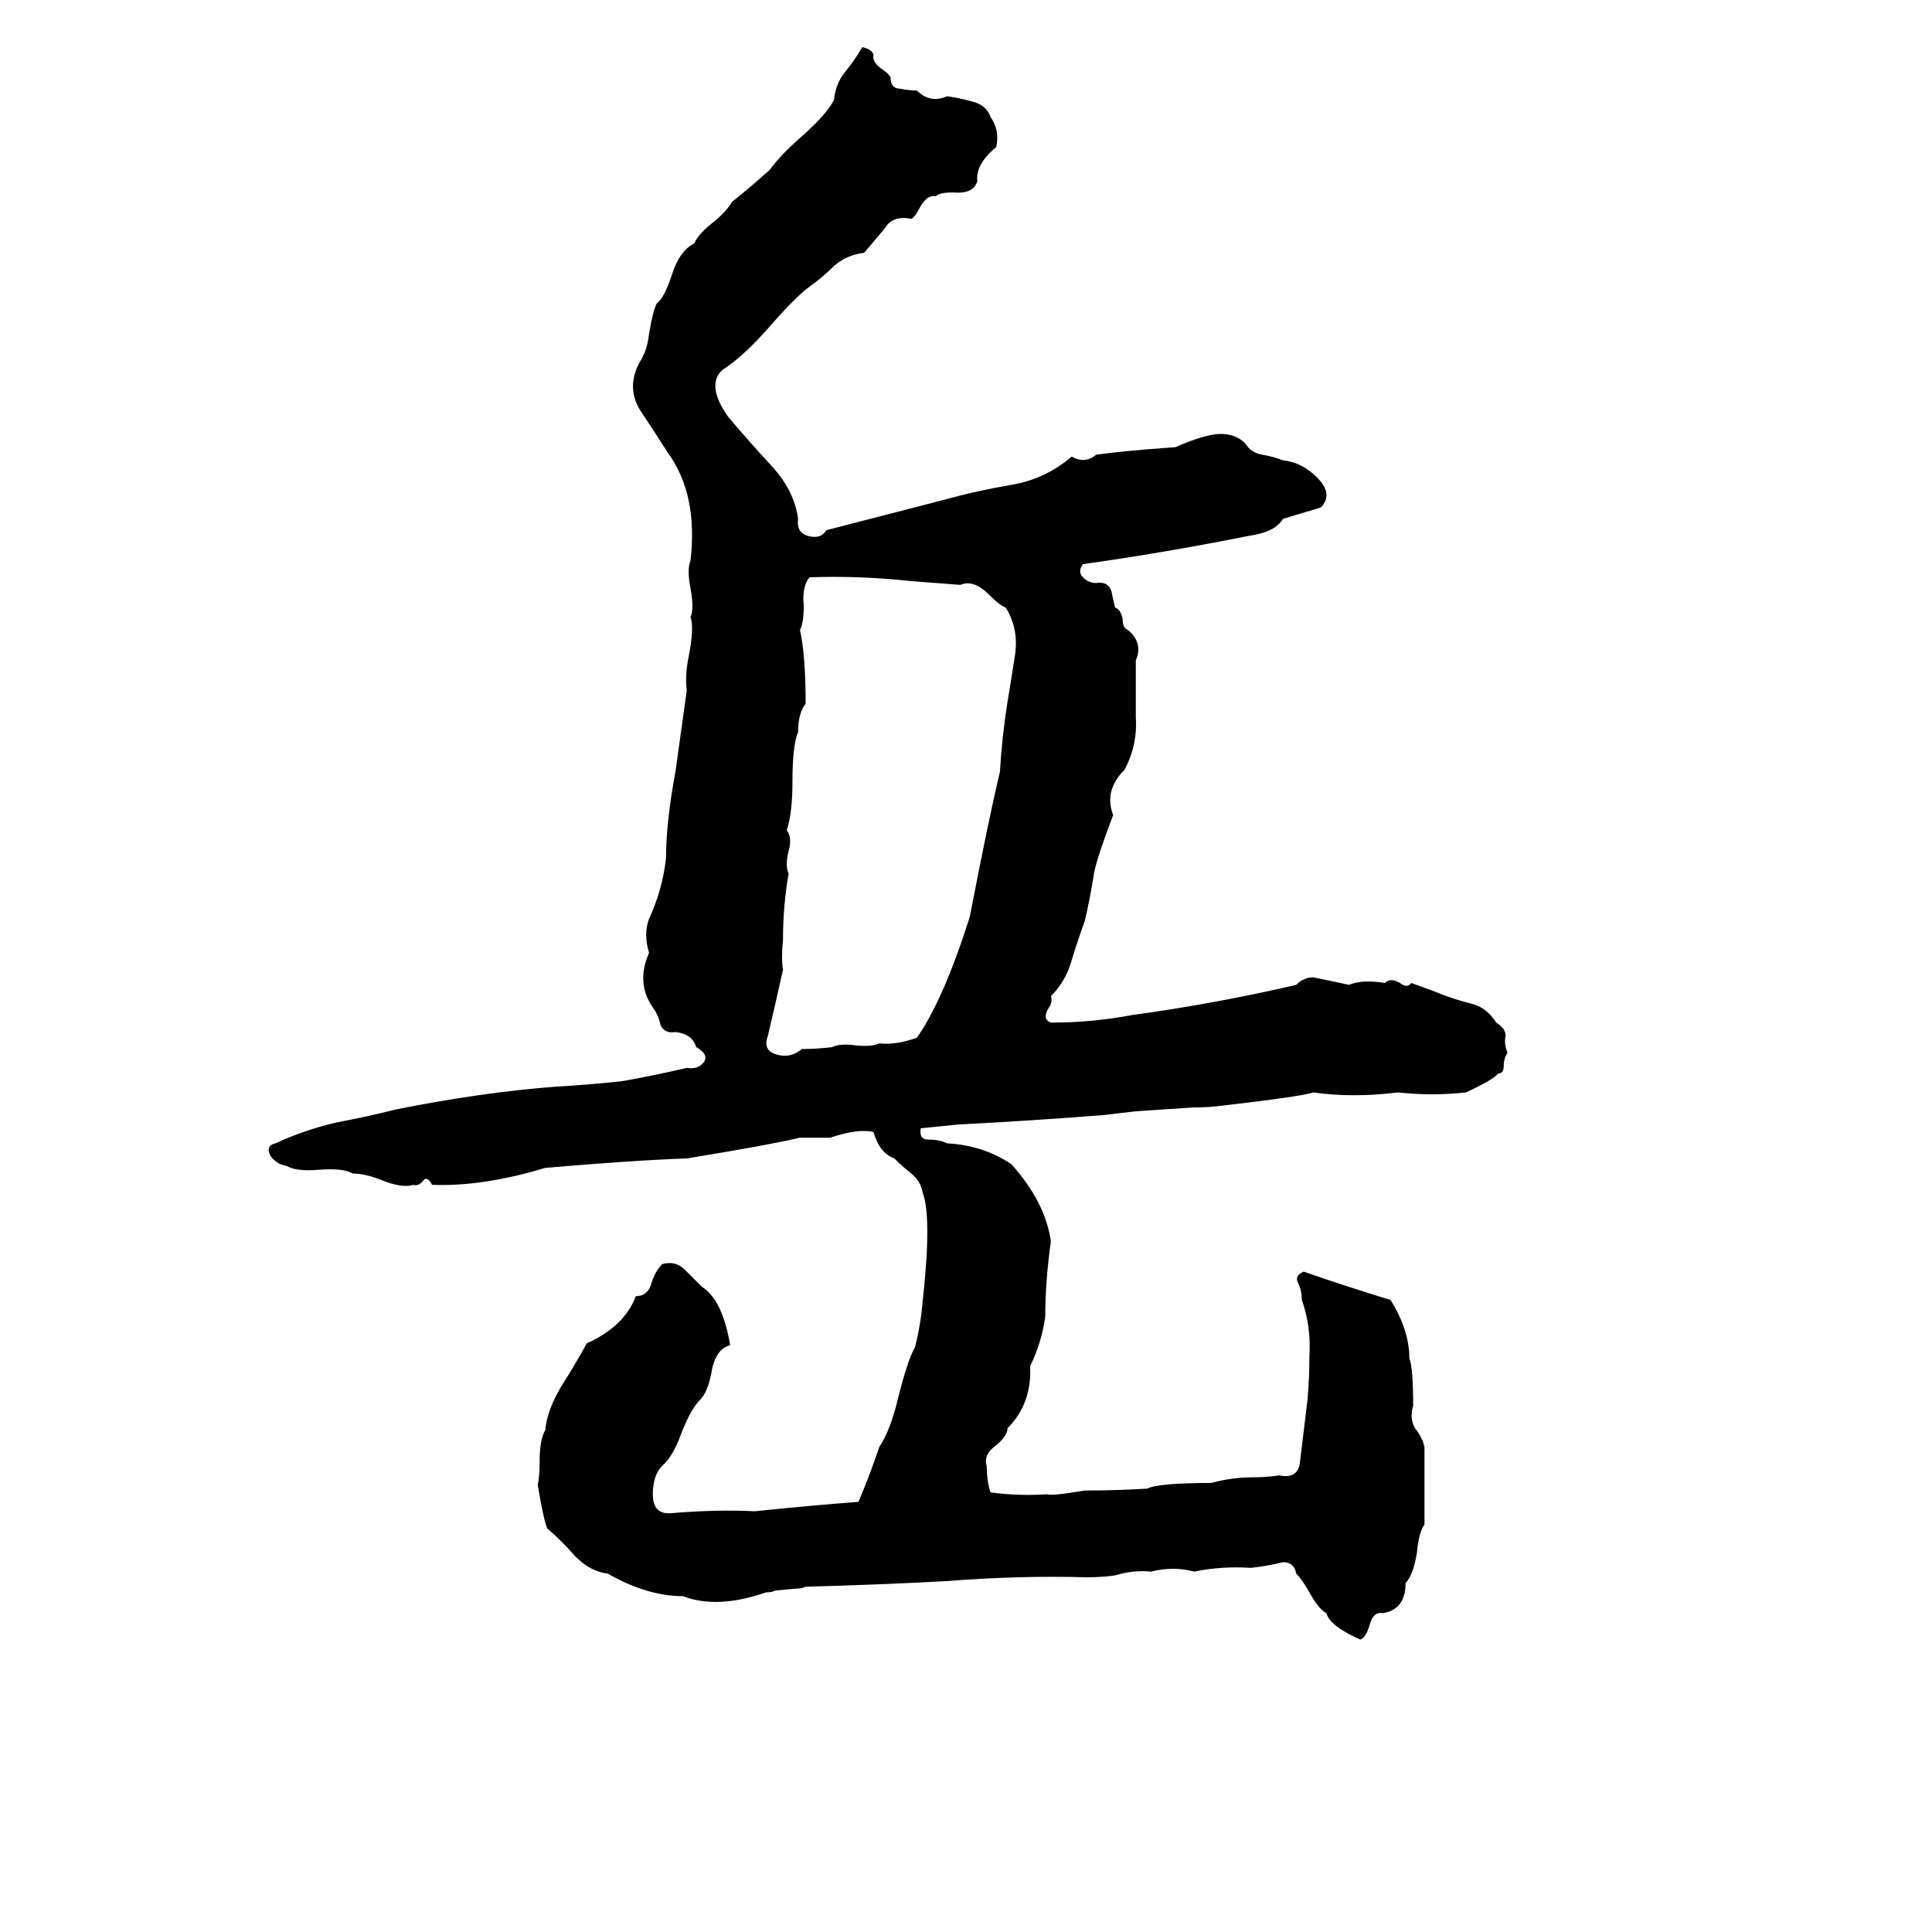 <svg xmlns="http://www.w3.org/2000/svg" viewBox="0 -800 1024 1024">
	<path fill="#000000" d="M457 -775Q462 -774 463 -771Q462 -767 468 -763Q471 -761 472 -759Q472 -753 477 -753Q482 -752 486 -752Q493 -745 502 -749Q509 -748 516 -746Q523 -744 525 -738Q530 -731 528 -722Q517 -713 518 -704Q516 -697 505 -698Q498 -698 496 -696Q491 -697 487 -689Q485 -685 483 -684Q473 -686 469 -679Q464 -673 458 -666Q449 -665 442 -659Q436 -653 429 -648Q422 -643 408 -627Q394 -611 383 -604Q374 -596 386 -579Q397 -566 409 -553Q421 -540 423 -525Q422 -518 428 -516Q435 -514 438 -519L500 -535Q518 -540 536 -543Q554 -546 568 -558Q575 -554 581 -559Q595 -561 623 -563Q639 -570 647 -570Q655 -570 660 -565Q663 -560 669 -559Q675 -558 680 -556Q690 -555 698 -547Q707 -538 700 -531Q690 -528 680 -525Q676 -518 662 -516Q617 -507 574 -501Q571 -497 574 -494Q577 -491 581 -491Q587 -492 589 -487Q590 -482 591 -478Q594 -477 595 -472Q595 -467 598 -466Q606 -459 602 -450Q602 -434 602 -420Q603 -405 596 -392Q585 -381 590 -368Q582 -347 580 -338Q578 -325 575 -312Q571 -301 568 -291Q565 -280 557 -272Q558 -269 556 -266Q552 -260 557 -258Q579 -258 600 -262Q644 -268 687 -278Q691 -282 696 -282Q706 -280 715 -278Q722 -281 734 -279Q737 -282 742 -279Q746 -276 748 -279Q762 -274 764 -273Q772 -270 780 -268Q788 -266 793 -258Q798 -255 798 -251Q797 -247 799 -242Q797 -239 797 -235Q797 -231 794 -231Q792 -228 777 -221Q759 -219 741 -221Q717 -218 696 -221Q691 -219 648 -214Q640 -213 632 -213Q617 -212 602 -211Q594 -210 585 -209Q547 -206 508 -204Q498 -203 488 -202Q487 -196 492 -196Q498 -196 502 -194Q521 -193 536 -183Q554 -163 557 -142Q554 -121 554 -102Q552 -88 546 -76Q547 -56 534 -43Q534 -39 528 -34Q521 -29 523 -23Q523 -15 525 -9Q540 -7 555 -8Q557 -7 575 -10Q592 -10 608 -11Q614 -14 642 -14Q653 -17 664 -17Q671 -17 678 -18Q688 -16 689 -25Q691 -41 693 -58Q694 -69 694 -81Q695 -97 690 -111Q690 -116 688 -120Q686 -124 691 -126Q714 -118 737 -111Q747 -95 747 -80Q749 -75 749 -55Q747 -48 750 -43Q754 -38 755 -33Q755 -12 755 8Q752 12 751 23Q749 35 745 39Q745 53 733 55Q728 54 726 61Q724 68 721 69Q705 62 703 55Q699 53 694 44Q690 37 687 34Q686 28 680 28Q672 30 663 31Q647 30 633 33Q622 30 610 33Q601 32 591 35Q584 36 576 36Q540 35 502 38Q465 40 427 41Q425 42 422 42L411 43Q409 44 406 44Q380 53 362 46Q343 46 322 34Q313 33 305 25Q298 17 290 10Q288 5 285 -13Q286 -17 286 -25Q286 -37 289 -42Q290 -53 298 -66Q305 -77 311 -88Q331 -97 337 -113Q343 -113 345 -119Q347 -126 351 -130Q358 -132 363 -127Q368 -122 372 -118Q383 -111 387 -87Q379 -85 377 -72Q375 -62 371 -58Q366 -53 361 -40Q357 -29 352 -24Q346 -19 346 -8Q346 3 356 2Q380 0 400 1Q429 -2 455 -4Q461 -18 466 -33Q472 -42 476 -59Q481 -79 485 -86Q488 -98 489 -110Q494 -155 489 -168Q488 -174 483 -178Q478 -182 474 -186Q466 -189 463 -200Q455 -202 440 -197Q432 -197 424 -197Q407 -193 364 -186Q335 -185 289 -181Q256 -171 229 -172Q227 -176 225 -175Q222 -171 219 -172Q213 -170 201 -175Q193 -178 187 -178Q182 -181 169 -180Q157 -179 152 -182Q146 -183 143 -188Q141 -193 146 -194Q161 -201 178 -205Q194 -208 210 -212Q255 -221 294 -224Q312 -225 330 -227Q347 -230 364 -234Q370 -233 373 -237Q376 -241 369 -245Q367 -252 358 -253Q352 -252 350 -257Q349 -262 346 -266Q337 -279 344 -295Q341 -305 344 -313Q351 -328 353 -345Q353 -364 358 -391L364 -434Q363 -442 365 -452Q368 -467 366 -473Q368 -477 366 -488Q364 -498 366 -503Q370 -538 354 -560Q347 -571 339 -583Q332 -595 339 -608Q343 -614 344 -623Q346 -635 348 -639Q352 -642 356 -654Q360 -667 368 -671Q370 -676 379 -683Q385 -688 388 -693Q398 -701 408 -710Q413 -717 423 -726Q438 -739 442 -747Q443 -756 448 -762Q453 -768 457 -775ZM429 -494Q425 -489 426 -479Q426 -470 424 -466Q427 -453 427 -427Q423 -422 423 -412Q420 -405 420 -385Q420 -369 417 -360Q420 -356 418 -349Q416 -341 418 -337Q415 -320 415 -302Q414 -292 415 -286Q411 -268 407 -251Q404 -243 412 -241Q419 -239 425 -244Q433 -244 441 -245Q445 -247 453 -246Q462 -245 466 -247Q475 -246 486 -250Q500 -270 514 -314Q524 -366 530 -391Q531 -409 534 -428Q536 -440 538 -453Q540 -467 533 -478Q530 -479 524 -485Q516 -493 509 -490Q496 -491 483 -492Q455 -495 429 -494Z"/>
</svg>